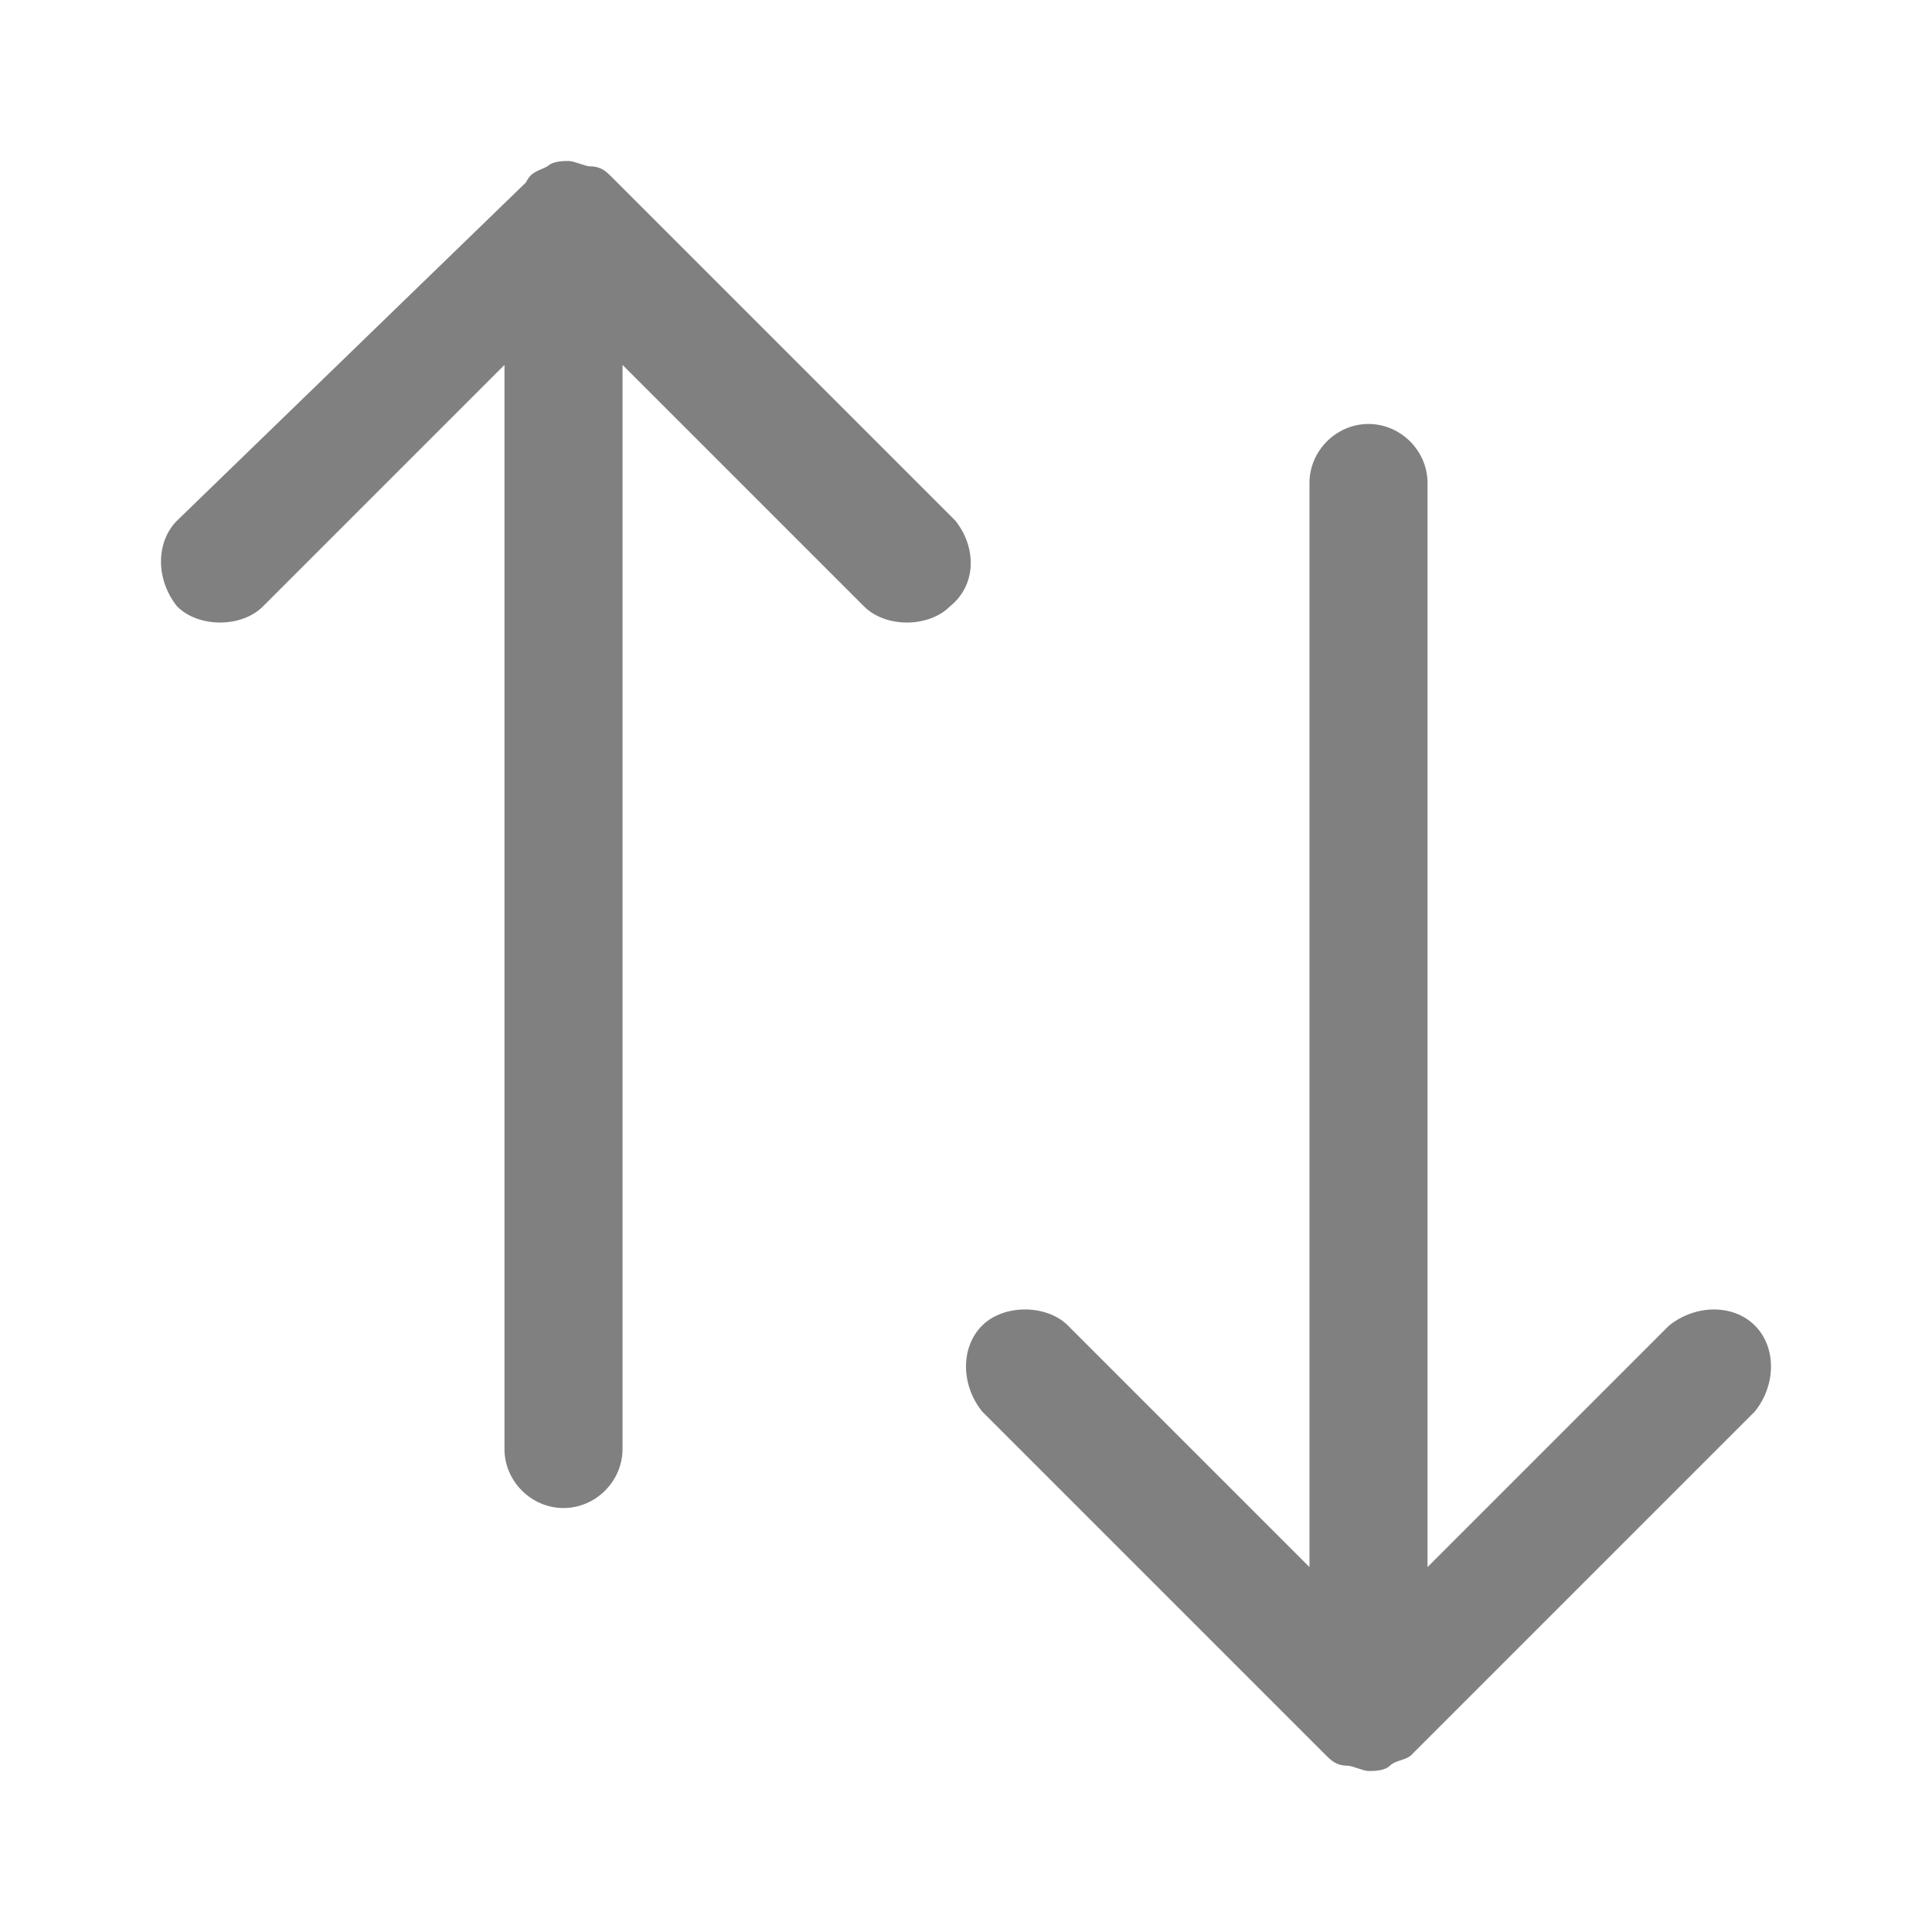 <?xml version="1.0" encoding="utf-8"?>
<!-- Generator: Adobe Illustrator 20.1.0, SVG Export Plug-In . SVG Version: 6.00 Build 0)  -->
<svg version="1.1" id="Layer_2" xmlns="http://www.w3.org/2000/svg" xmlns:xlink="http://www.w3.org/1999/xlink" x="0px" y="0px"
	 viewBox="0 0 36 36" style="enable-background:new 0 0 36 36;" xml:space="preserve">
<style type="text/css">
	.st0{fill:#808080;}
</style>
<title>Here One icons_expanded_2px</title>
<g>
	<path class="st0" d="M32.7,24.7c-0.4-0.4-1.1-0.4-1.6,0l-4.5,4.5V9c0-0.6-0.5-1.1-1.1-1.1c-0.6,0-1.1,0.5-1.1,1.1v20.2l-4.5-4.5
		c-0.4-0.4-1.2-0.4-1.6,0c-0.4,0.4-0.4,1.1,0,1.6l6.4,6.4c0.1,0.1,0.2,0.2,0.4,0.2c0,0,0,0,0,0c0,0,0,0,0,0c0.1,0,0.3,0.1,0.4,0.1
		c0.1,0,0.3,0,0.4-0.1c0,0,0,0,0,0c0,0,0,0,0,0c0.1-0.1,0.3-0.1,0.4-0.2l6.4-6.4C33.1,25.8,33.1,25.1,32.7,24.7z"/>
	<path class="st0" d="M17.8,9.7l-6.4-6.4c-0.1-0.1-0.2-0.2-0.4-0.2c0,0,0,0,0,0c0,0,0,0,0,0c-0.1,0-0.3-0.1-0.4-0.1c0,0,0,0,0,0l0,0
		c0,0,0,0,0,0l0,0c-0.1,0-0.3,0-0.4,0.1c0,0,0,0,0,0c0,0,0,0,0,0C10,3.2,9.9,3.2,9.8,3.4L3.3,9.7c-0.4,0.4-0.4,1.1,0,1.6
		c0.2,0.2,0.5,0.3,0.8,0.3c0.3,0,0.6-0.1,0.8-0.3l4.5-4.5V27c0,0.6,0.5,1.1,1.1,1.1c0.6,0,1.1-0.5,1.1-1.1V6.8l4.5,4.5
		c0.2,0.2,0.5,0.3,0.8,0.3c0.3,0,0.6-0.1,0.8-0.3C18.2,10.9,18.2,10.2,17.8,9.7z"/>
</g>
</svg>
